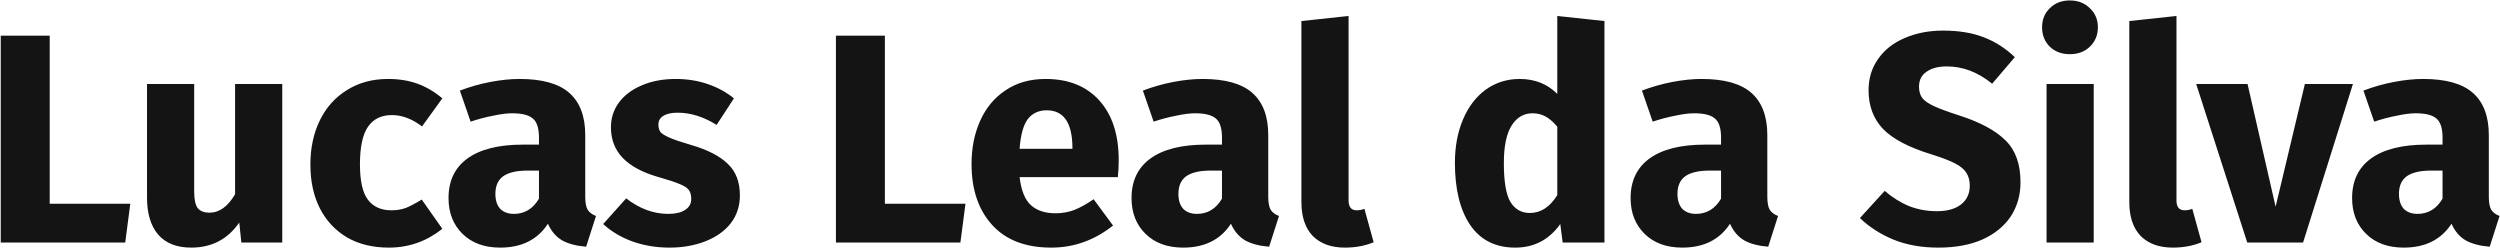 <svg width="402" height="40" viewBox="0 0 402 40" fill="none" xmlns="http://www.w3.org/2000/svg">
<path d="M7.992 5.736V32.76H20.952L20.136 39H0.12V5.736H7.992ZM45.386 39H38.81L38.474 35.784C36.618 38.472 34.042 39.816 30.746 39.816C28.41 39.816 26.634 39.112 25.418 37.704C24.234 36.296 23.642 34.328 23.642 31.8V13.512H31.226V30.84C31.226 32.088 31.418 32.968 31.802 33.48C32.218 33.96 32.842 34.2 33.674 34.2C35.274 34.2 36.65 33.208 37.802 31.224V13.512H45.386V39ZM62.391 12.696C64.151 12.696 65.735 12.952 67.143 13.464C68.551 13.976 69.879 14.76 71.127 15.816L67.863 20.328C66.263 19.112 64.647 18.504 63.015 18.504C61.319 18.504 60.039 19.128 59.175 20.376C58.311 21.624 57.879 23.64 57.879 26.424C57.879 29.112 58.311 31.016 59.175 32.136C60.039 33.256 61.287 33.816 62.919 33.816C63.783 33.816 64.567 33.688 65.271 33.432C65.975 33.144 66.823 32.696 67.815 32.088L71.127 36.792C68.599 38.808 65.735 39.816 62.535 39.816C59.943 39.816 57.703 39.272 55.815 38.184C53.927 37.064 52.471 35.512 51.447 33.528C50.423 31.512 49.911 29.16 49.911 26.472C49.911 23.784 50.423 21.4 51.447 19.32C52.471 17.24 53.927 15.624 55.815 14.472C57.703 13.288 59.895 12.696 62.391 12.696ZM94.107 31.608C94.107 32.568 94.235 33.272 94.491 33.72C94.779 34.168 95.227 34.504 95.835 34.728L94.251 39.672C92.683 39.544 91.403 39.208 90.411 38.664C89.419 38.088 88.651 37.192 88.107 35.976C86.443 38.536 83.883 39.816 80.427 39.816C77.899 39.816 75.883 39.08 74.379 37.608C72.875 36.136 72.123 34.216 72.123 31.848C72.123 29.064 73.147 26.936 75.195 25.464C77.243 23.992 80.203 23.256 84.075 23.256H86.667V22.152C86.667 20.648 86.347 19.624 85.707 19.08C85.067 18.504 83.947 18.216 82.347 18.216C81.515 18.216 80.507 18.344 79.323 18.6C78.139 18.824 76.923 19.144 75.675 19.56L73.947 14.568C75.547 13.96 77.179 13.496 78.843 13.176C80.539 12.856 82.107 12.696 83.547 12.696C87.195 12.696 89.867 13.448 91.563 14.952C93.259 16.456 94.107 18.712 94.107 21.72V31.608ZM82.635 34.392C84.363 34.392 85.707 33.576 86.667 31.944V27.432H84.795C83.067 27.432 81.771 27.736 80.907 28.344C80.075 28.952 79.659 29.896 79.659 31.176C79.659 32.2 79.915 33 80.427 33.576C80.971 34.12 81.707 34.392 82.635 34.392ZM108.655 12.696C110.479 12.696 112.191 12.968 113.791 13.512C115.391 14.056 116.799 14.824 118.015 15.816L115.231 20.088C113.151 18.776 111.055 18.12 108.943 18.12C107.951 18.12 107.183 18.296 106.639 18.648C106.127 18.968 105.871 19.432 105.871 20.04C105.871 20.52 105.983 20.92 106.207 21.24C106.463 21.528 106.959 21.832 107.695 22.152C108.431 22.472 109.567 22.856 111.103 23.304C113.759 24.072 115.727 25.08 117.007 26.328C118.319 27.544 118.975 29.24 118.975 31.416C118.975 33.144 118.479 34.648 117.487 35.928C116.495 37.176 115.135 38.136 113.407 38.808C111.679 39.48 109.759 39.816 107.647 39.816C105.503 39.816 103.503 39.48 101.647 38.808C99.823 38.136 98.271 37.208 96.991 36.024L100.687 31.896C102.831 33.56 105.087 34.392 107.455 34.392C108.607 34.392 109.503 34.184 110.143 33.768C110.815 33.352 111.151 32.76 111.151 31.992C111.151 31.384 111.023 30.904 110.767 30.552C110.511 30.2 110.015 29.88 109.279 29.592C108.543 29.272 107.375 28.888 105.775 28.44C103.247 27.704 101.359 26.68 100.111 25.368C98.863 24.056 98.239 22.424 98.239 20.472C98.239 19 98.655 17.688 99.487 16.536C100.351 15.352 101.567 14.424 103.135 13.752C104.735 13.048 106.575 12.696 108.655 12.696ZM142.289 5.736V32.76H155.249L154.433 39H134.417V5.736H142.289ZM179.888 25.752C179.888 26.808 179.84 27.72 179.744 28.488H163.952C164.208 30.632 164.816 32.136 165.776 33C166.736 33.864 168.064 34.296 169.76 34.296C170.784 34.296 171.776 34.12 172.736 33.768C173.696 33.384 174.736 32.808 175.856 32.04L178.976 36.264C176 38.632 172.688 39.816 169.04 39.816C164.912 39.816 161.744 38.6 159.536 36.168C157.328 33.736 156.224 30.472 156.224 26.376C156.224 23.784 156.688 21.464 157.616 19.416C158.544 17.336 159.904 15.704 161.696 14.52C163.488 13.304 165.632 12.696 168.128 12.696C171.808 12.696 174.688 13.848 176.768 16.152C178.848 18.456 179.888 21.656 179.888 25.752ZM172.448 23.592C172.384 19.688 171.008 17.736 168.32 17.736C167.008 17.736 165.984 18.216 165.248 19.176C164.544 20.136 164.112 21.72 163.952 23.928H172.448V23.592ZM203.935 31.608C203.935 32.568 204.063 33.272 204.319 33.72C204.607 34.168 205.055 34.504 205.663 34.728L204.079 39.672C202.511 39.544 201.231 39.208 200.239 38.664C199.247 38.088 198.479 37.192 197.935 35.976C196.271 38.536 193.711 39.816 190.255 39.816C187.727 39.816 185.711 39.08 184.207 37.608C182.703 36.136 181.951 34.216 181.951 31.848C181.951 29.064 182.975 26.936 185.023 25.464C187.071 23.992 190.031 23.256 193.903 23.256H196.495V22.152C196.495 20.648 196.175 19.624 195.535 19.08C194.895 18.504 193.775 18.216 192.175 18.216C191.343 18.216 190.335 18.344 189.151 18.6C187.967 18.824 186.751 19.144 185.503 19.56L183.775 14.568C185.375 13.96 187.007 13.496 188.671 13.176C190.367 12.856 191.935 12.696 193.375 12.696C197.023 12.696 199.695 13.448 201.391 14.952C203.087 16.456 203.935 18.712 203.935 21.72V31.608ZM192.463 34.392C194.191 34.392 195.535 33.576 196.495 31.944V27.432H194.623C192.895 27.432 191.599 27.736 190.735 28.344C189.903 28.952 189.487 29.896 189.487 31.176C189.487 32.2 189.743 33 190.255 33.576C190.799 34.12 191.535 34.392 192.463 34.392ZM216.275 39.816C214.067 39.816 212.339 39.192 211.091 37.944C209.875 36.664 209.267 34.856 209.267 32.52V3.384L216.851 2.568V32.232C216.851 33.288 217.283 33.816 218.147 33.816C218.595 33.816 219.011 33.736 219.395 33.576L220.883 38.952C219.507 39.528 217.971 39.816 216.275 39.816ZM257.996 3.384V39H251.276L250.892 36.024C249.1 38.552 246.684 39.816 243.644 39.816C240.476 39.816 238.06 38.6 236.396 36.168C234.764 33.736 233.948 30.408 233.948 26.184C233.948 23.592 234.38 21.272 235.244 19.224C236.108 17.176 237.324 15.576 238.892 14.424C240.492 13.272 242.316 12.696 244.364 12.696C246.796 12.696 248.812 13.496 250.412 15.096V2.568L257.996 3.384ZM245.996 34.248C247.756 34.248 249.228 33.288 250.412 31.368V20.376C249.804 19.64 249.18 19.096 248.54 18.744C247.932 18.392 247.228 18.216 246.428 18.216C245.02 18.216 243.9 18.872 243.068 20.184C242.236 21.496 241.82 23.512 241.82 26.232C241.82 29.208 242.172 31.288 242.876 32.472C243.612 33.656 244.652 34.248 245.996 34.248ZM284.185 31.608C284.185 32.568 284.313 33.272 284.569 33.72C284.857 34.168 285.305 34.504 285.913 34.728L284.329 39.672C282.761 39.544 281.481 39.208 280.489 38.664C279.497 38.088 278.729 37.192 278.185 35.976C276.521 38.536 273.961 39.816 270.505 39.816C267.977 39.816 265.961 39.08 264.457 37.608C262.953 36.136 262.201 34.216 262.201 31.848C262.201 29.064 263.225 26.936 265.273 25.464C267.321 23.992 270.281 23.256 274.153 23.256H276.745V22.152C276.745 20.648 276.425 19.624 275.785 19.08C275.145 18.504 274.025 18.216 272.425 18.216C271.593 18.216 270.585 18.344 269.401 18.6C268.217 18.824 267.001 19.144 265.753 19.56L264.025 14.568C265.625 13.96 267.257 13.496 268.921 13.176C270.617 12.856 272.185 12.696 273.625 12.696C277.273 12.696 279.945 13.448 281.641 14.952C283.337 16.456 284.185 18.712 284.185 21.72V31.608ZM272.713 34.392C274.441 34.392 275.785 33.576 276.745 31.944V27.432H274.873C273.145 27.432 271.849 27.736 270.985 28.344C270.153 28.952 269.737 29.896 269.737 31.176C269.737 32.2 269.993 33 270.505 33.576C271.049 34.12 271.785 34.392 272.713 34.392ZM312.465 4.92C314.961 4.92 317.121 5.272 318.945 5.976C320.801 6.68 322.481 7.752 323.985 9.192L320.337 13.464C318.065 11.608 315.633 10.68 313.041 10.68C311.665 10.68 310.577 10.968 309.777 11.544C308.977 12.088 308.577 12.888 308.577 13.944C308.577 14.68 308.753 15.288 309.105 15.768C309.457 16.216 310.081 16.648 310.977 17.064C311.873 17.48 313.217 17.976 315.009 18.552C318.401 19.64 320.897 20.984 322.497 22.584C324.097 24.152 324.897 26.392 324.897 29.304C324.897 31.384 324.369 33.224 323.313 34.824C322.257 36.392 320.737 37.624 318.753 38.52C316.769 39.384 314.417 39.816 311.697 39.816C308.977 39.816 306.561 39.384 304.449 38.52C302.369 37.656 300.577 36.504 299.073 35.064L303.057 30.696C304.337 31.784 305.649 32.6 306.993 33.144C308.369 33.688 309.857 33.96 311.457 33.96C313.089 33.96 314.369 33.608 315.297 32.904C316.257 32.168 316.737 31.16 316.737 29.88C316.737 29.048 316.561 28.36 316.209 27.816C315.857 27.24 315.249 26.728 314.385 26.28C313.521 25.832 312.273 25.352 310.641 24.84C306.961 23.72 304.337 22.344 302.769 20.712C301.233 19.08 300.465 17.016 300.465 14.52C300.465 12.6 300.977 10.92 302.001 9.48C303.025 8.008 304.449 6.888 306.273 6.12C308.097 5.32 310.161 4.92 312.465 4.92ZM336.669 13.512V39H329.085V13.512H336.669ZM332.829 0.072C334.141 0.072 335.213 0.488 336.045 1.32C336.909 2.12 337.341 3.144 337.341 4.392C337.341 5.64 336.909 6.68 336.045 7.512C335.213 8.312 334.141 8.712 332.829 8.712C331.517 8.712 330.445 8.312 329.613 7.512C328.781 6.68 328.365 5.64 328.365 4.392C328.365 3.144 328.781 2.12 329.613 1.32C330.445 0.488 331.517 0.072 332.829 0.072ZM349.4 39.816C347.192 39.816 345.464 39.192 344.216 37.944C343 36.664 342.392 34.856 342.392 32.52V3.384L349.976 2.568V32.232C349.976 33.288 350.408 33.816 351.272 33.816C351.72 33.816 352.136 33.736 352.52 33.576L354.008 38.952C352.632 39.528 351.096 39.816 349.4 39.816ZM378.35 13.512L370.334 39H361.358L353.149 13.512H361.406L365.918 33.24L370.622 13.512H378.35ZM400.201 31.608C400.201 32.568 400.329 33.272 400.585 33.72C400.873 34.168 401.321 34.504 401.929 34.728L400.345 39.672C398.777 39.544 397.497 39.208 396.505 38.664C395.513 38.088 394.745 37.192 394.201 35.976C392.537 38.536 389.977 39.816 386.521 39.816C383.993 39.816 381.977 39.08 380.473 37.608C378.969 36.136 378.217 34.216 378.217 31.848C378.217 29.064 379.241 26.936 381.289 25.464C383.337 23.992 386.297 23.256 390.169 23.256H392.761V22.152C392.761 20.648 392.441 19.624 391.801 19.08C391.161 18.504 390.041 18.216 388.441 18.216C387.609 18.216 386.601 18.344 385.417 18.6C384.233 18.824 383.017 19.144 381.769 19.56L380.041 14.568C381.641 13.96 383.273 13.496 384.937 13.176C386.633 12.856 388.201 12.696 389.641 12.696C393.289 12.696 395.961 13.448 397.657 14.952C399.353 16.456 400.201 18.712 400.201 21.72V31.608ZM388.729 34.392C390.457 34.392 391.801 33.576 392.761 31.944V27.432H390.889C389.161 27.432 387.865 27.736 387.001 28.344C386.169 28.952 385.753 29.896 385.753 31.176C385.753 32.2 386.009 33 386.521 33.576C387.065 34.12 387.801 34.392 388.729 34.392Z" fill="#141414"/>
</svg>
